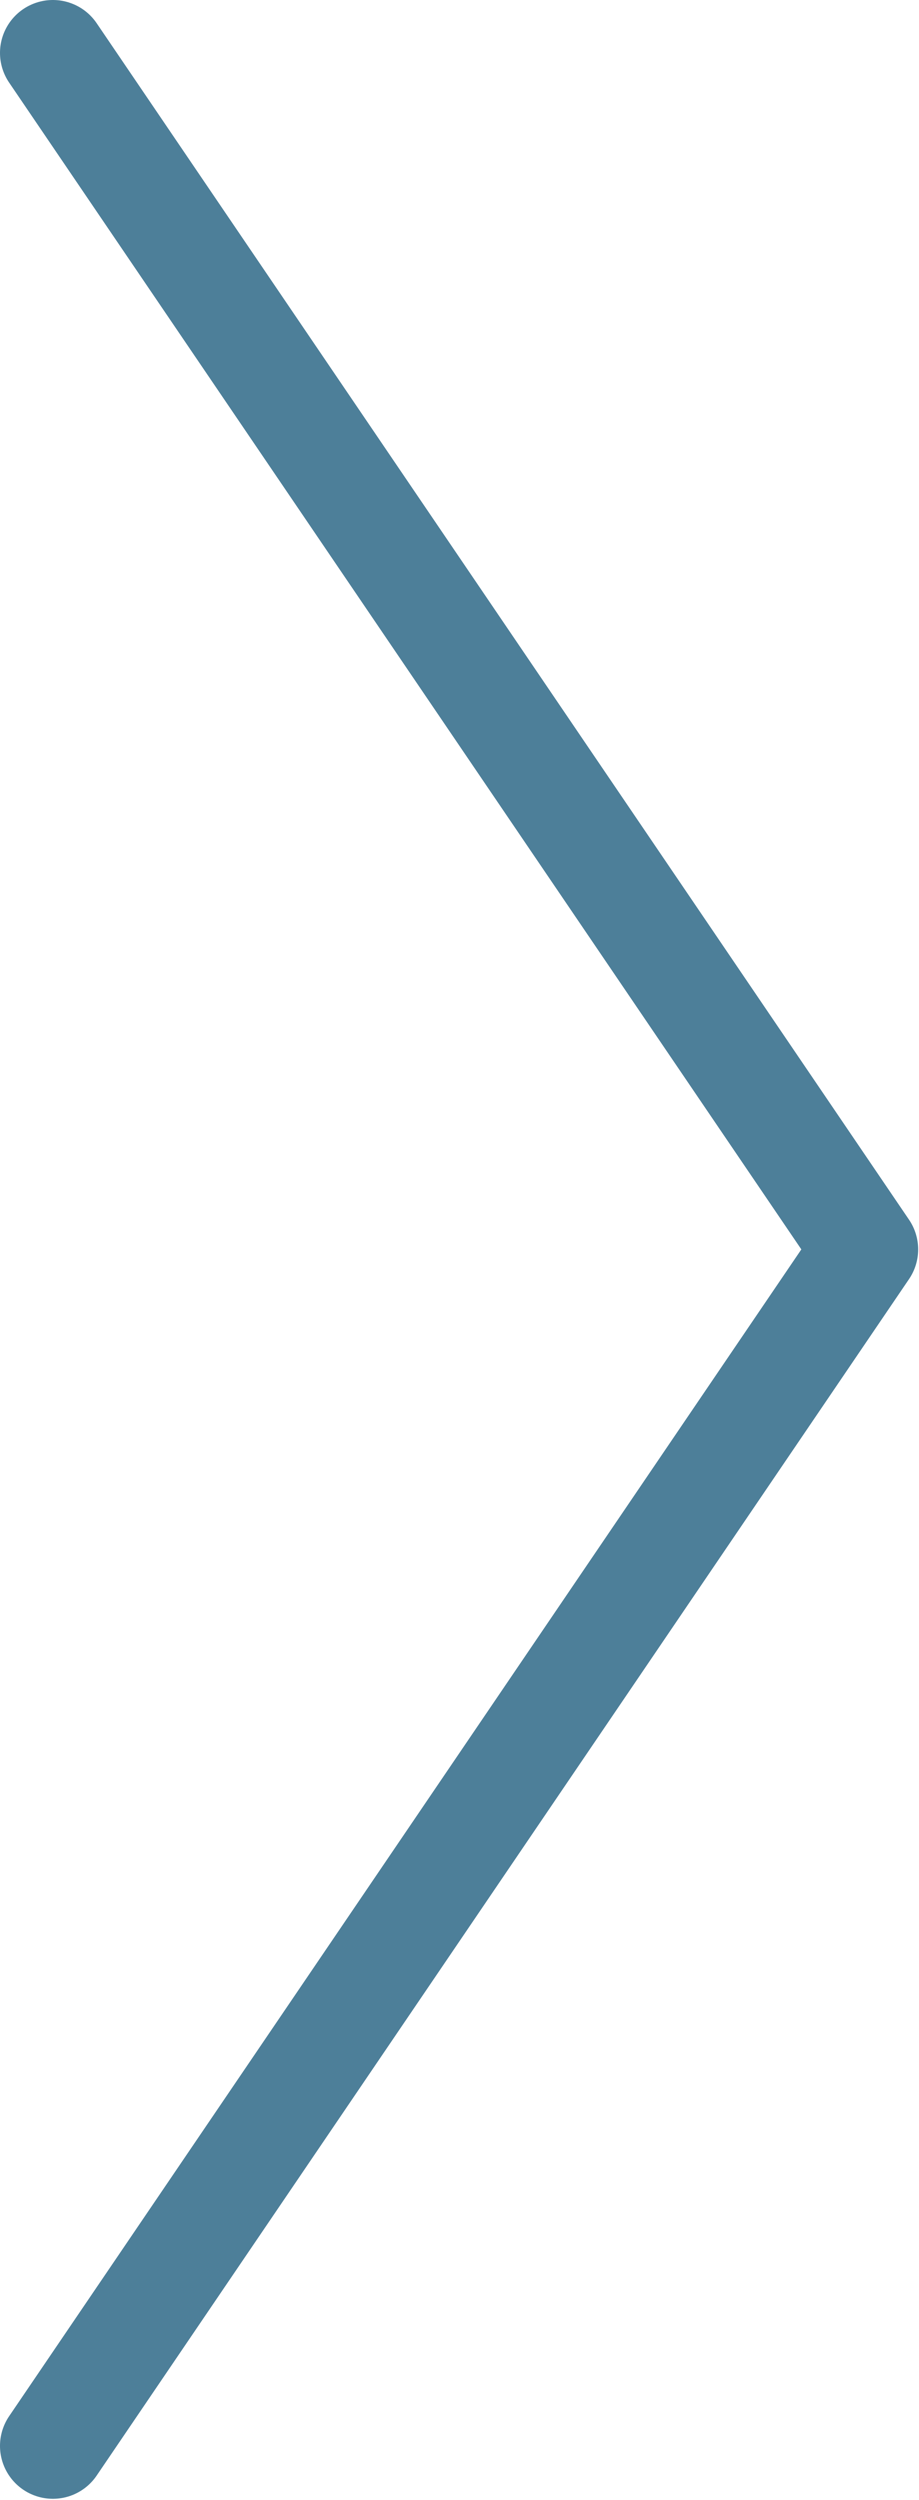 <svg width="8.688" height="23.631" viewBox="0 0 8.688 23.631" fill="none" xmlns="http://www.w3.org/2000/svg" xmlns:xlink="http://www.w3.org/1999/xlink">
	<desc>
			Created with Pixso.
	</desc>
	<defs/>
	<path id="Vector" d="M0.5 0.5L8.18 11.81L0.5 23.12" stroke="#4D7F99" stroke-opacity="1" stroke-width="1" stroke-linejoin="round" stroke-linecap="round"/>
</svg>
